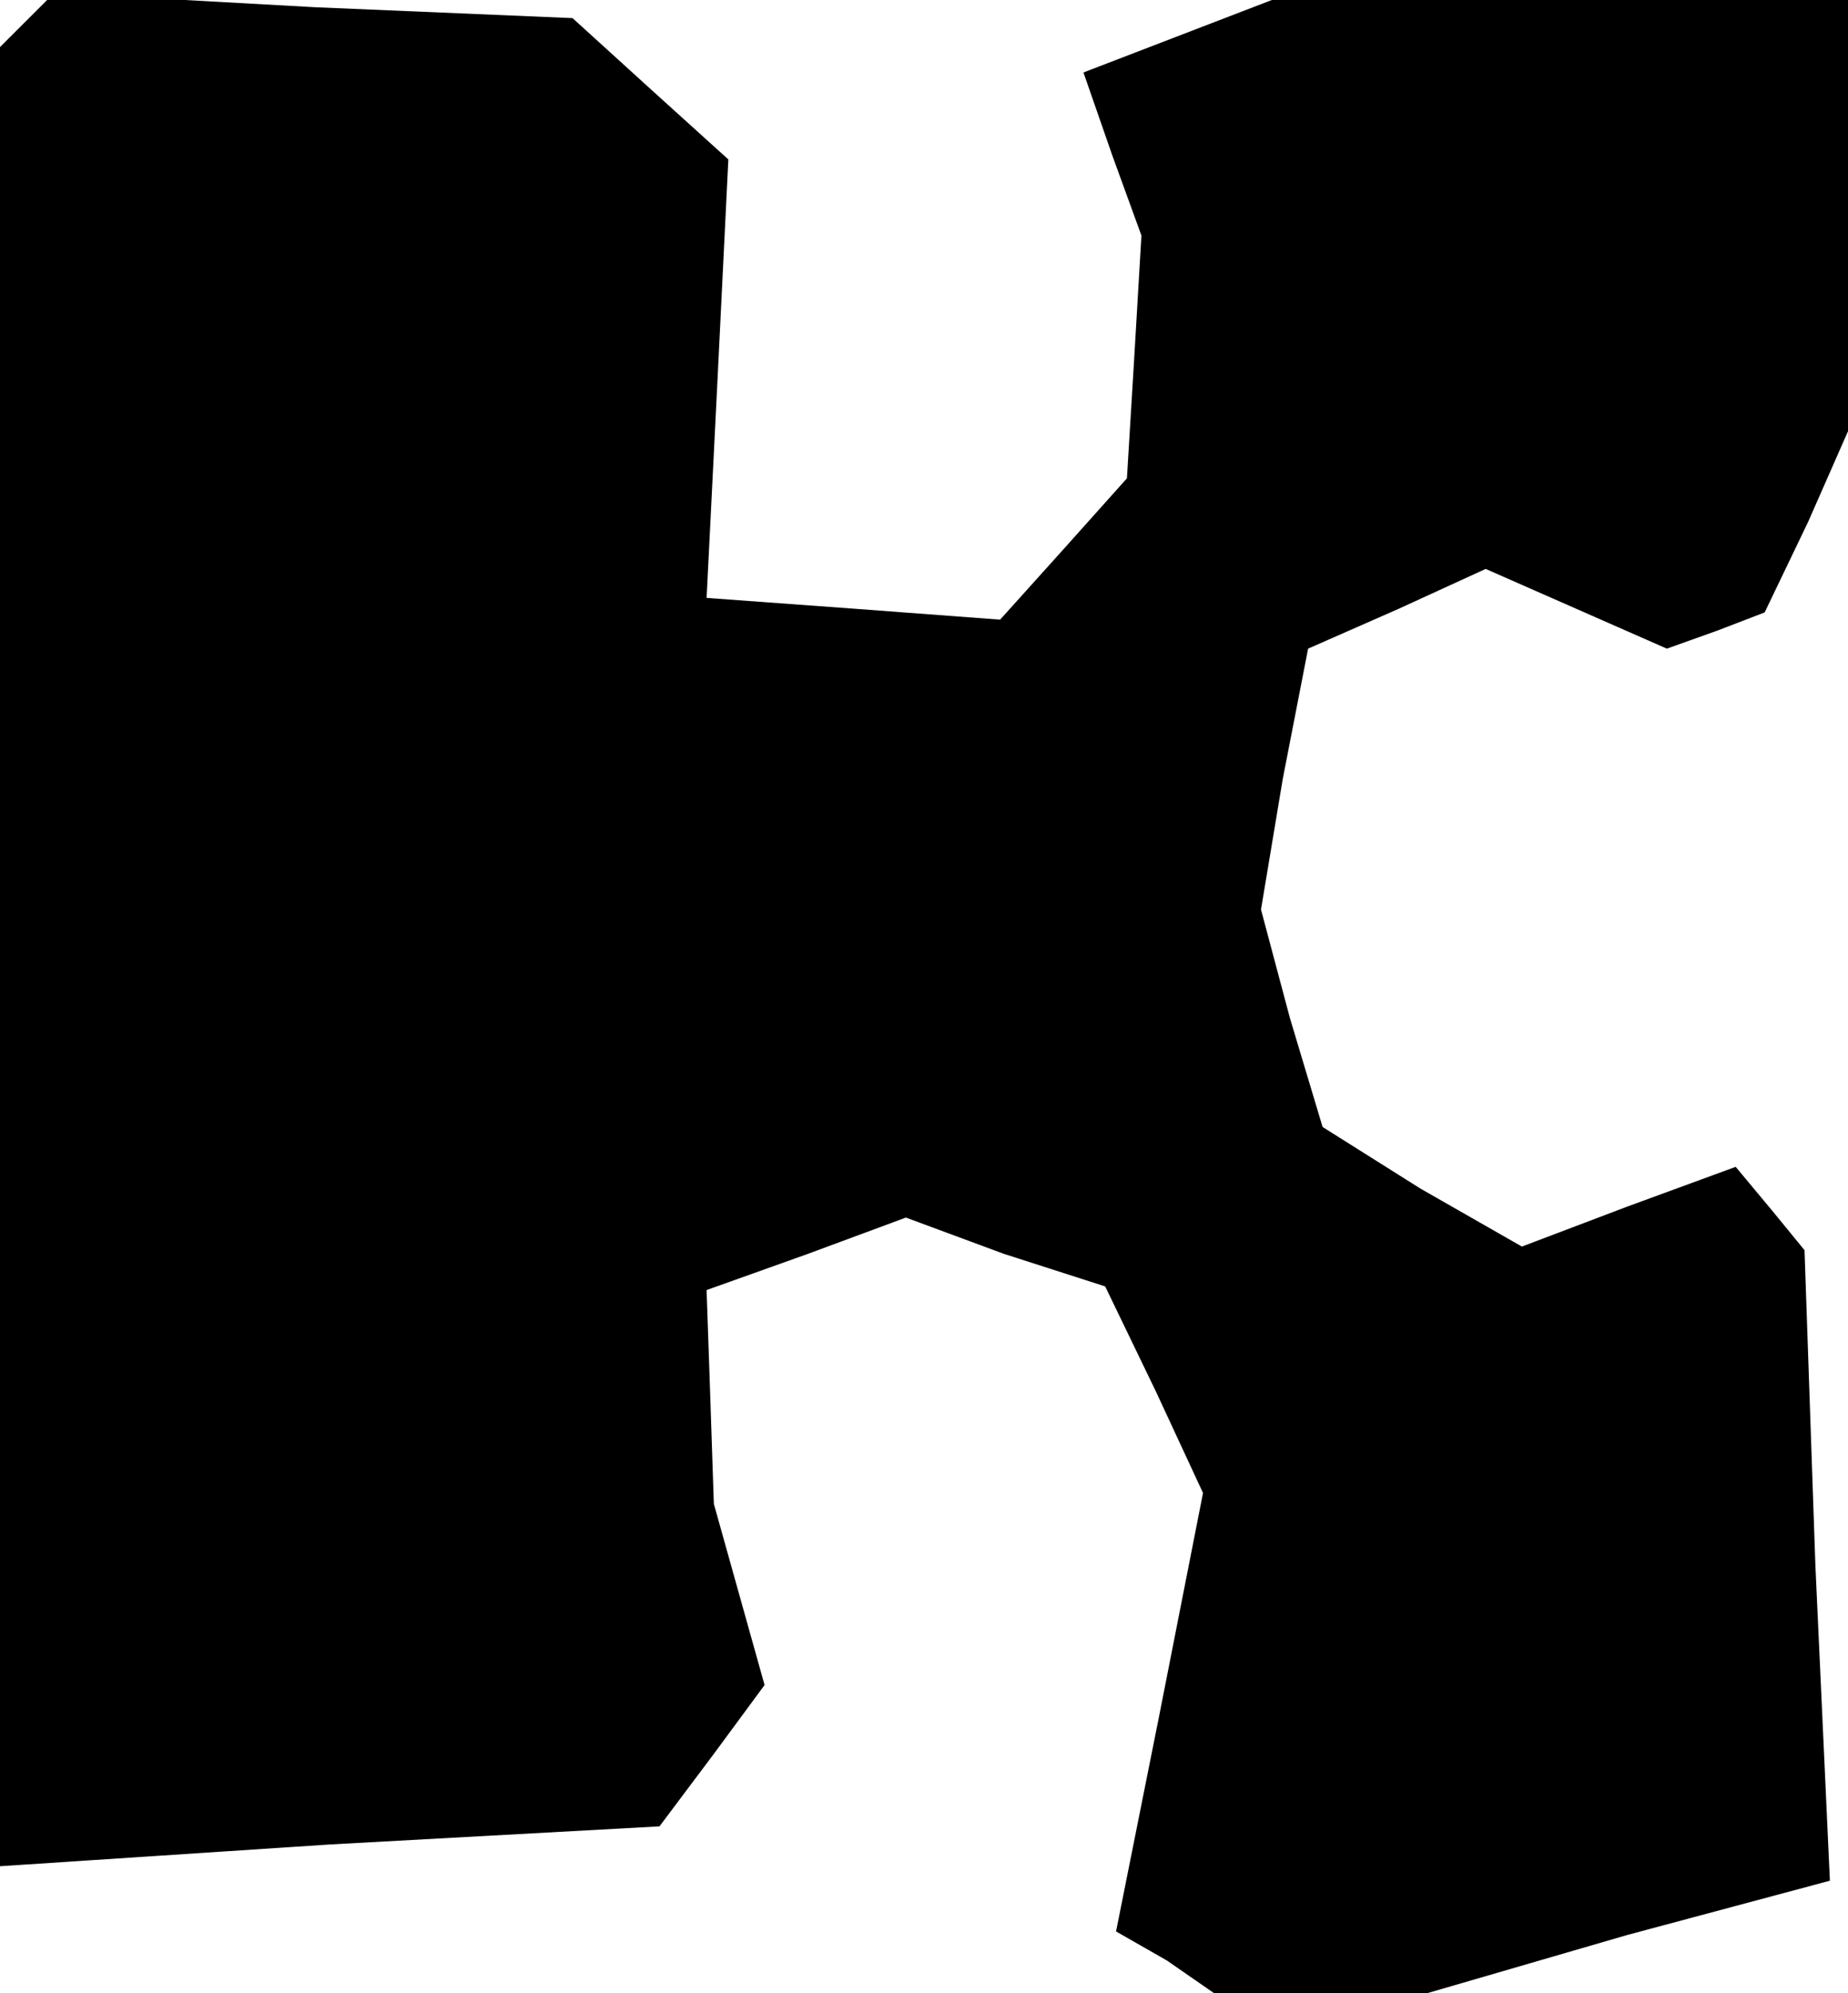 <?xml version="1.0" standalone="no"?>
<!DOCTYPE svg PUBLIC "-//W3C//DTD SVG 20010904//EN"
 "http://www.w3.org/TR/2001/REC-SVG-20010904/DTD/svg10.dtd">
<svg version="1.0" xmlns="http://www.w3.org/2000/svg"
 width="51pt" height="55pt" viewBox="0 0 51 55"
 preserveAspectRatio="xMidYMid meet">
<g transform="translate(0,55) scale(0.1,-0.1)"
fill="#000000" stroke="none">
<path d="M7 544 l-7 -7 0 -251 0 -251 91 6 91 5 15 20 14 19 -7 25 -7 25 -1
30 -1 29 28 10 27 10 27 -10 28 -9 14 -29 13 -28 -12 -61 -12 -60 14 -8 13 -9
29 0 30 0 55 16 56 15 -4 87 -3 87 -9 11 -10 12 -30 -11 -29 -11 -28 16 -27
17 -9 30 -8 30 6 36 7 36 25 11 24 11 25 -11 25 -11 14 5 13 5 12 25 11 25 0
59 0 60 -79 0 -80 0 -26 -10 -26 -10 8 -23 8 -22 -2 -34 -2 -33 -17 -19 -18
-20 -40 3 -41 3 3 60 3 61 -21 19 -22 20 -71 3 -72 4 -8 -8z"/>
</g>
</svg>
